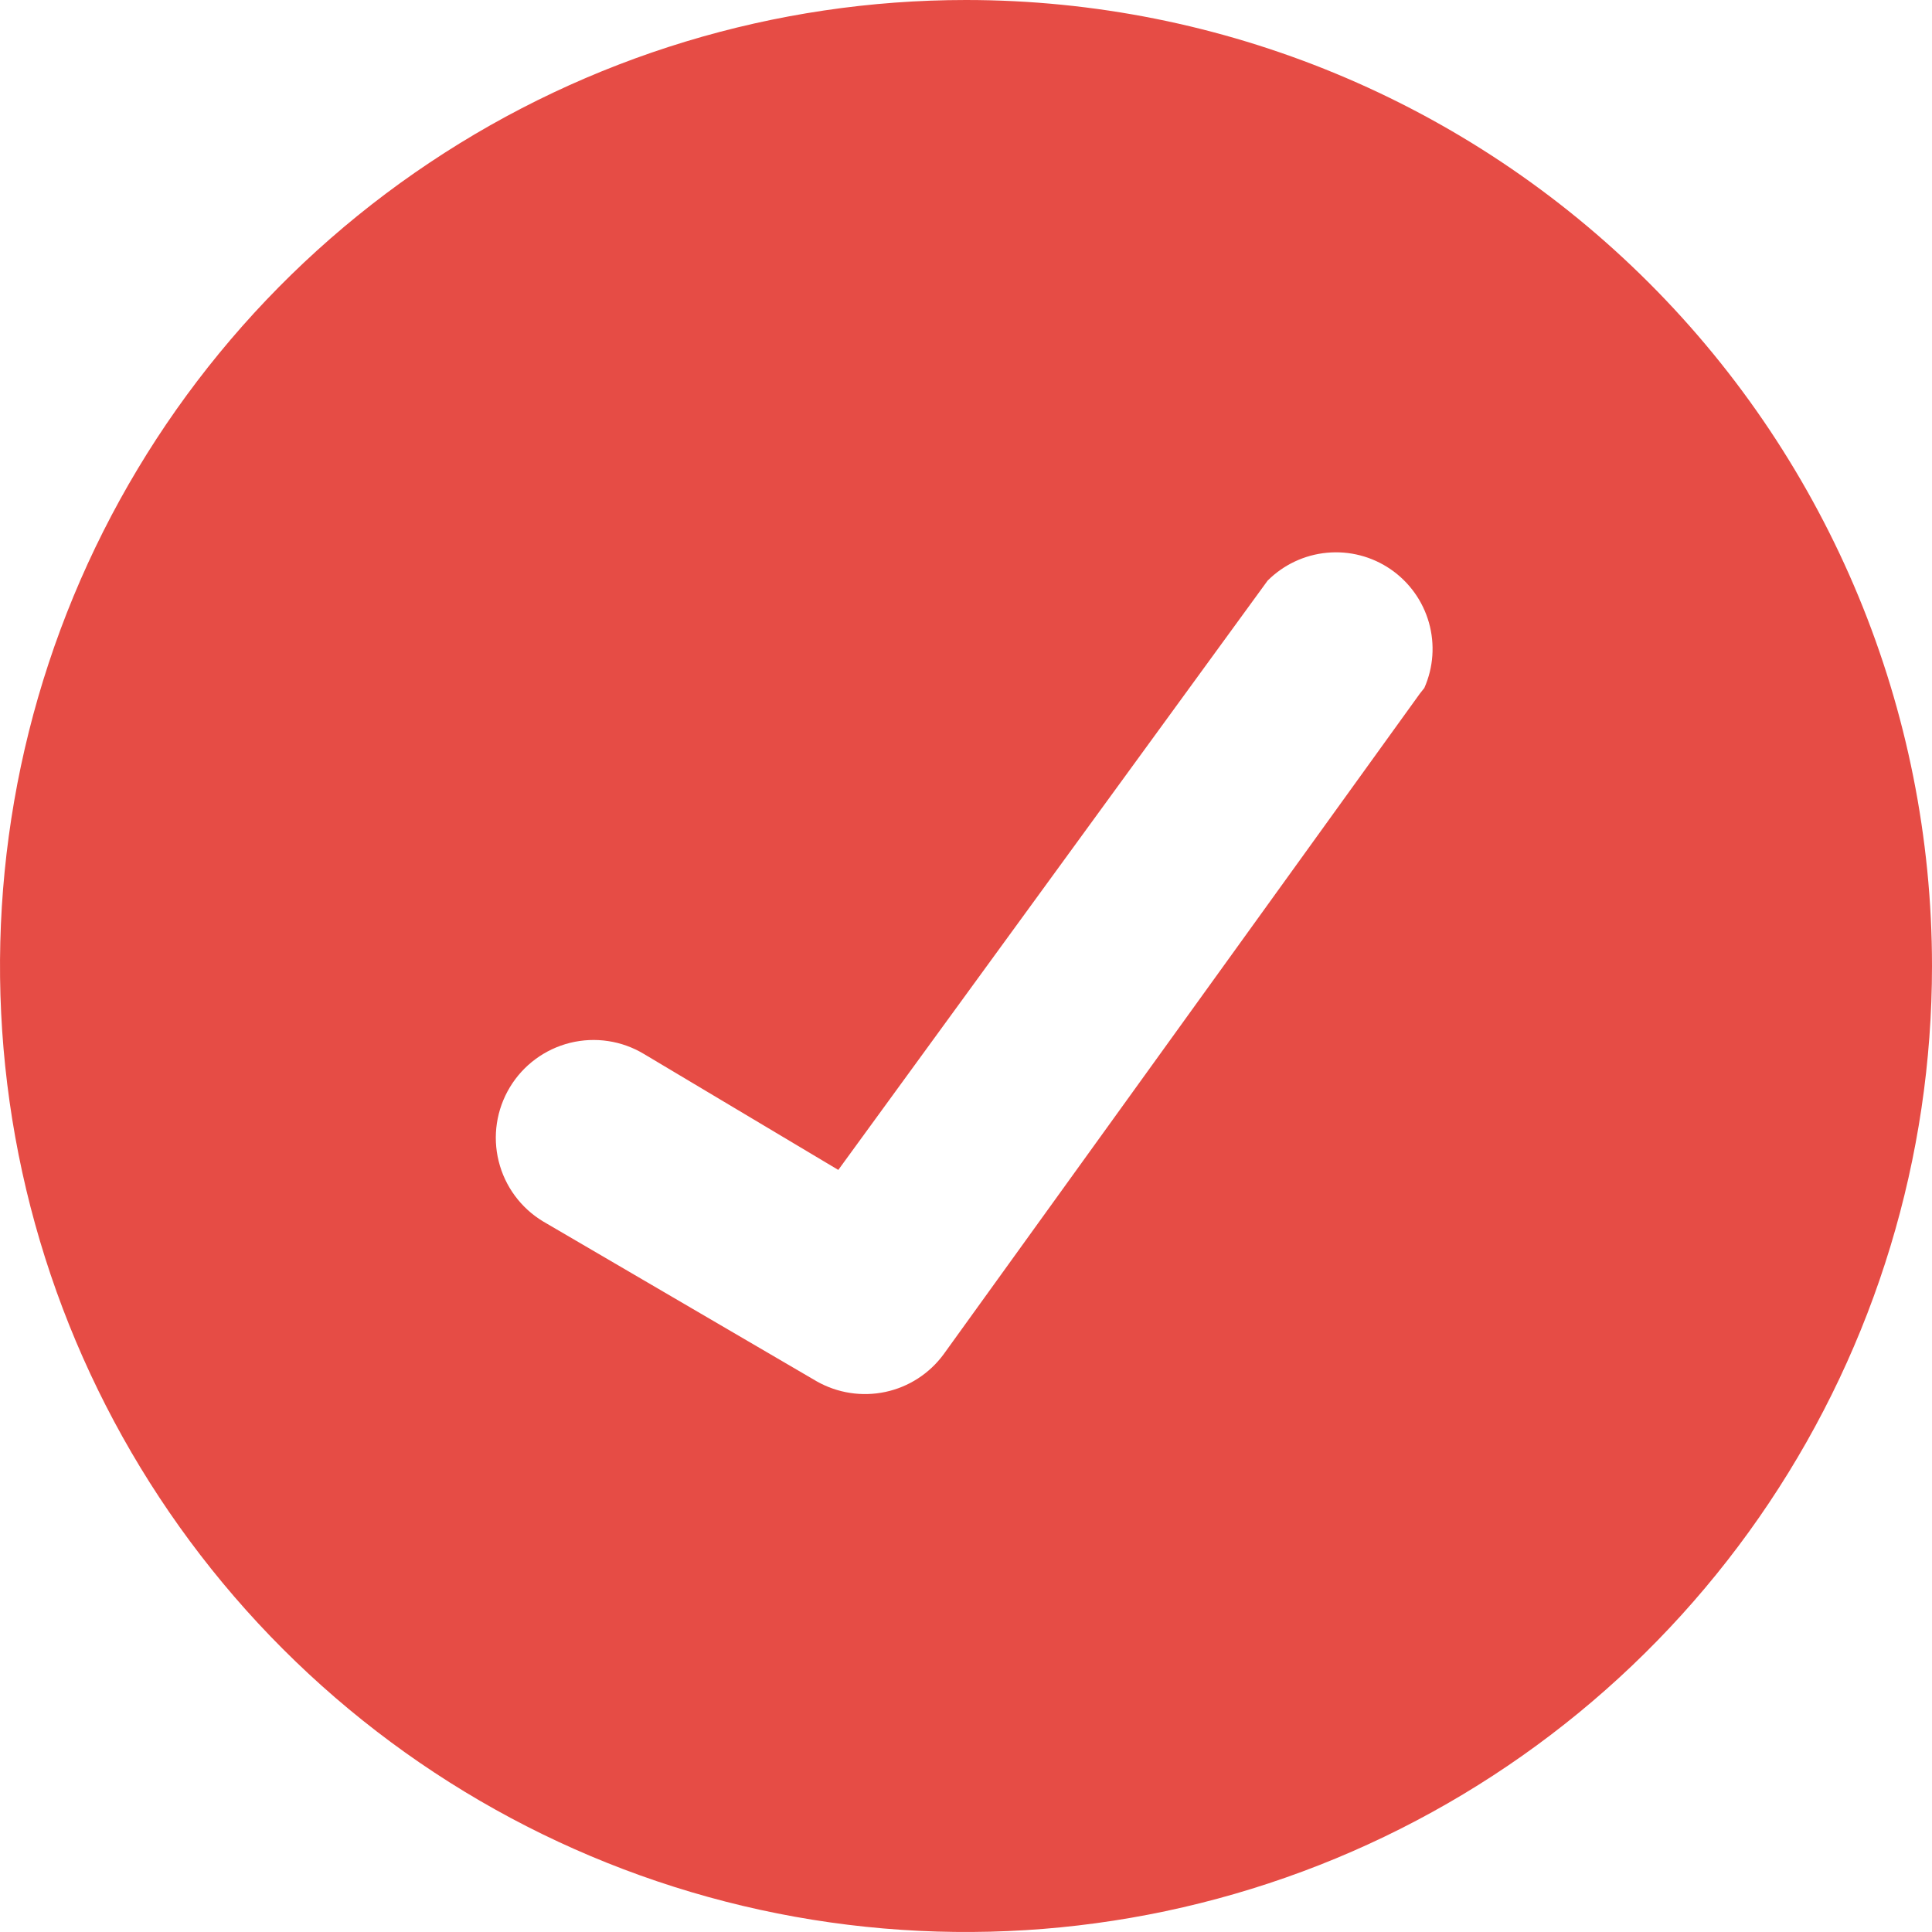 <svg width="40" height="40" viewBox="0 0 40 40" fill="none" xmlns="http://www.w3.org/2000/svg">
<path d="M20 0C16.044 0 12.178 1.173 8.889 3.371C5.6 5.568 3.036 8.692 1.522 12.346C0.009 16.001 -0.387 20.022 0.384 23.902C1.156 27.781 3.061 31.345 5.858 34.142C8.655 36.939 12.219 38.844 16.098 39.616C19.978 40.387 23.999 39.991 27.654 38.478C31.308 36.964 34.432 34.4 36.629 31.111C38.827 27.822 40 23.956 40 20C40 14.696 37.893 9.609 34.142 5.858C30.391 2.107 25.304 0 20 0ZM29.4 14.356L19.533 28.044C19.239 28.441 18.811 28.717 18.328 28.819C17.845 28.921 17.341 28.843 16.911 28.6L11.245 25.289C10.785 25.012 10.454 24.564 10.325 24.043C10.195 23.522 10.279 22.971 10.556 22.511C10.833 22.051 11.281 21.721 11.802 21.591C12.323 21.462 12.874 21.545 13.333 21.822L17.356 24.222L26.244 12.022C26.574 11.692 27.009 11.487 27.474 11.444C27.939 11.4 28.405 11.521 28.79 11.785C29.175 12.049 29.456 12.439 29.584 12.889C29.711 13.338 29.678 13.817 29.489 14.244L29.4 14.356Z" fill="#E64C45"/>
</svg>
